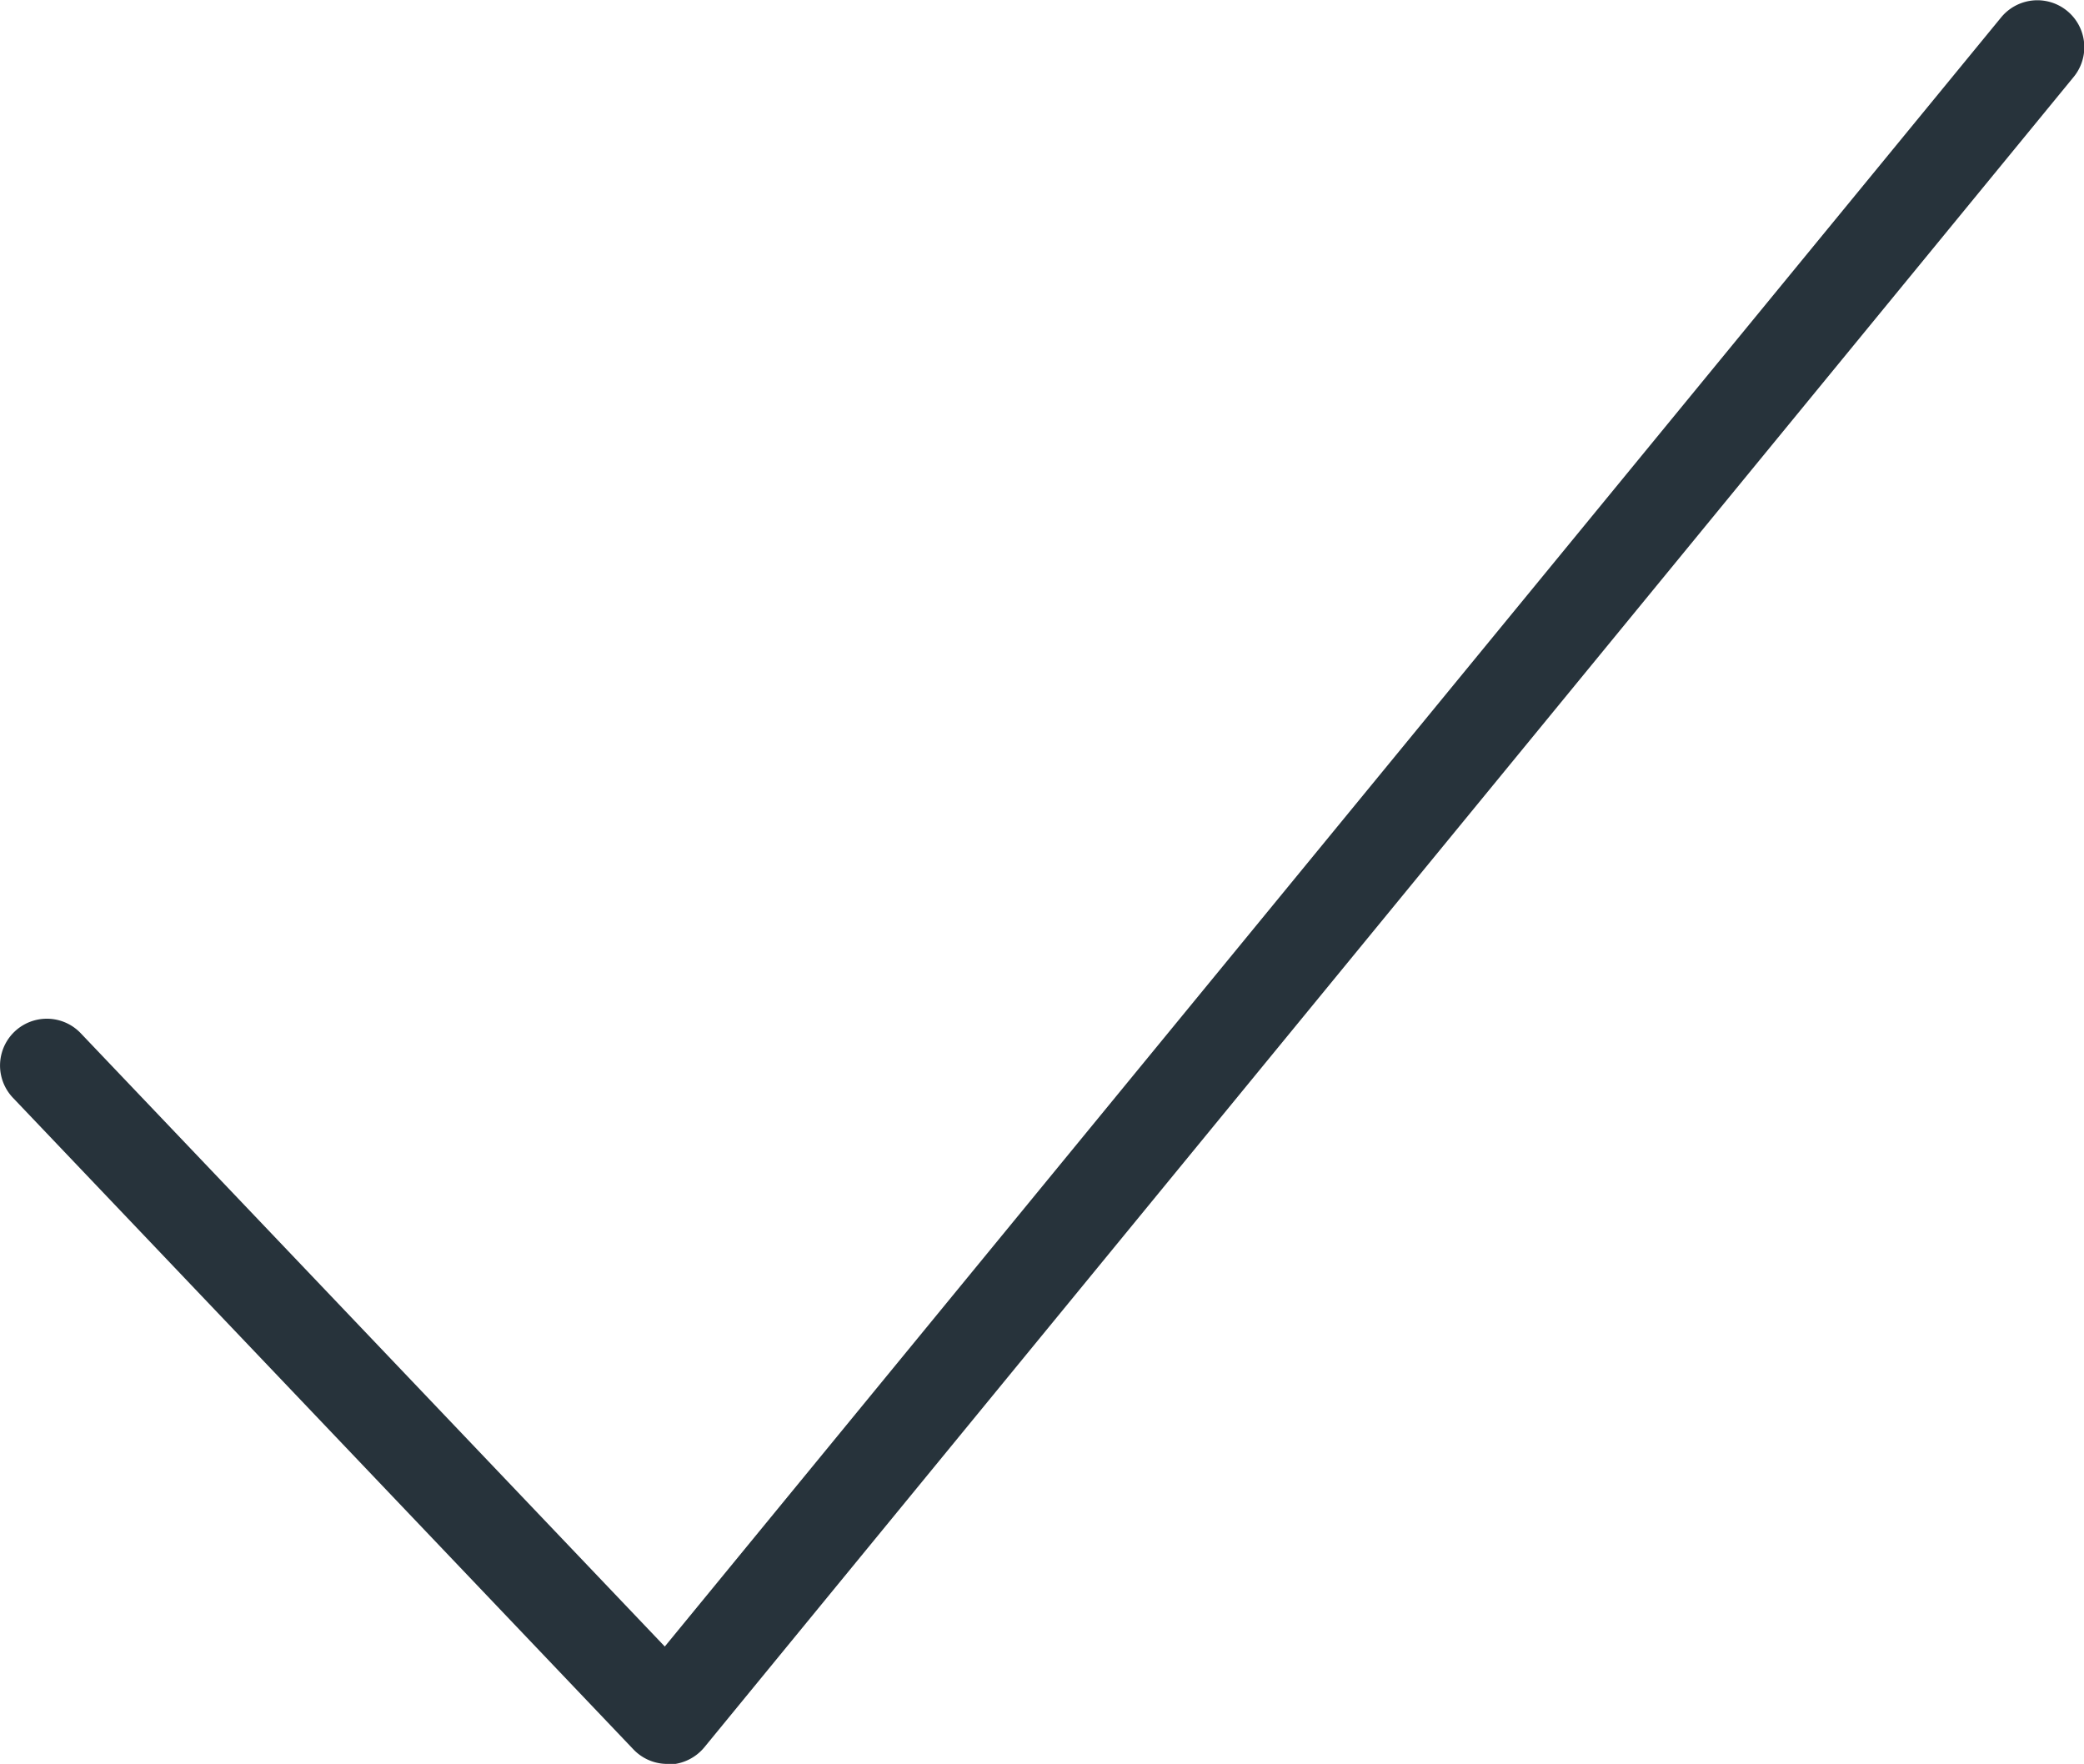 <svg xmlns="http://www.w3.org/2000/svg" width="14.345" height="12.141" viewBox="0 0 14.345 12.141"><defs><style>.a{fill:#27333b;}</style></defs><g transform="translate(-224.39 -554.318)"><path class="a" d="M228.983,566.459a.322.322,0,0,1-.233-.1l-4.271-4.485a.322.322,0,1,1,.467-.444l4.02,4.221,9.2-11.215a.323.323,0,0,1,.5.409l-9.428,11.5a.327.327,0,0,1-.238.118Z"/></g></svg>